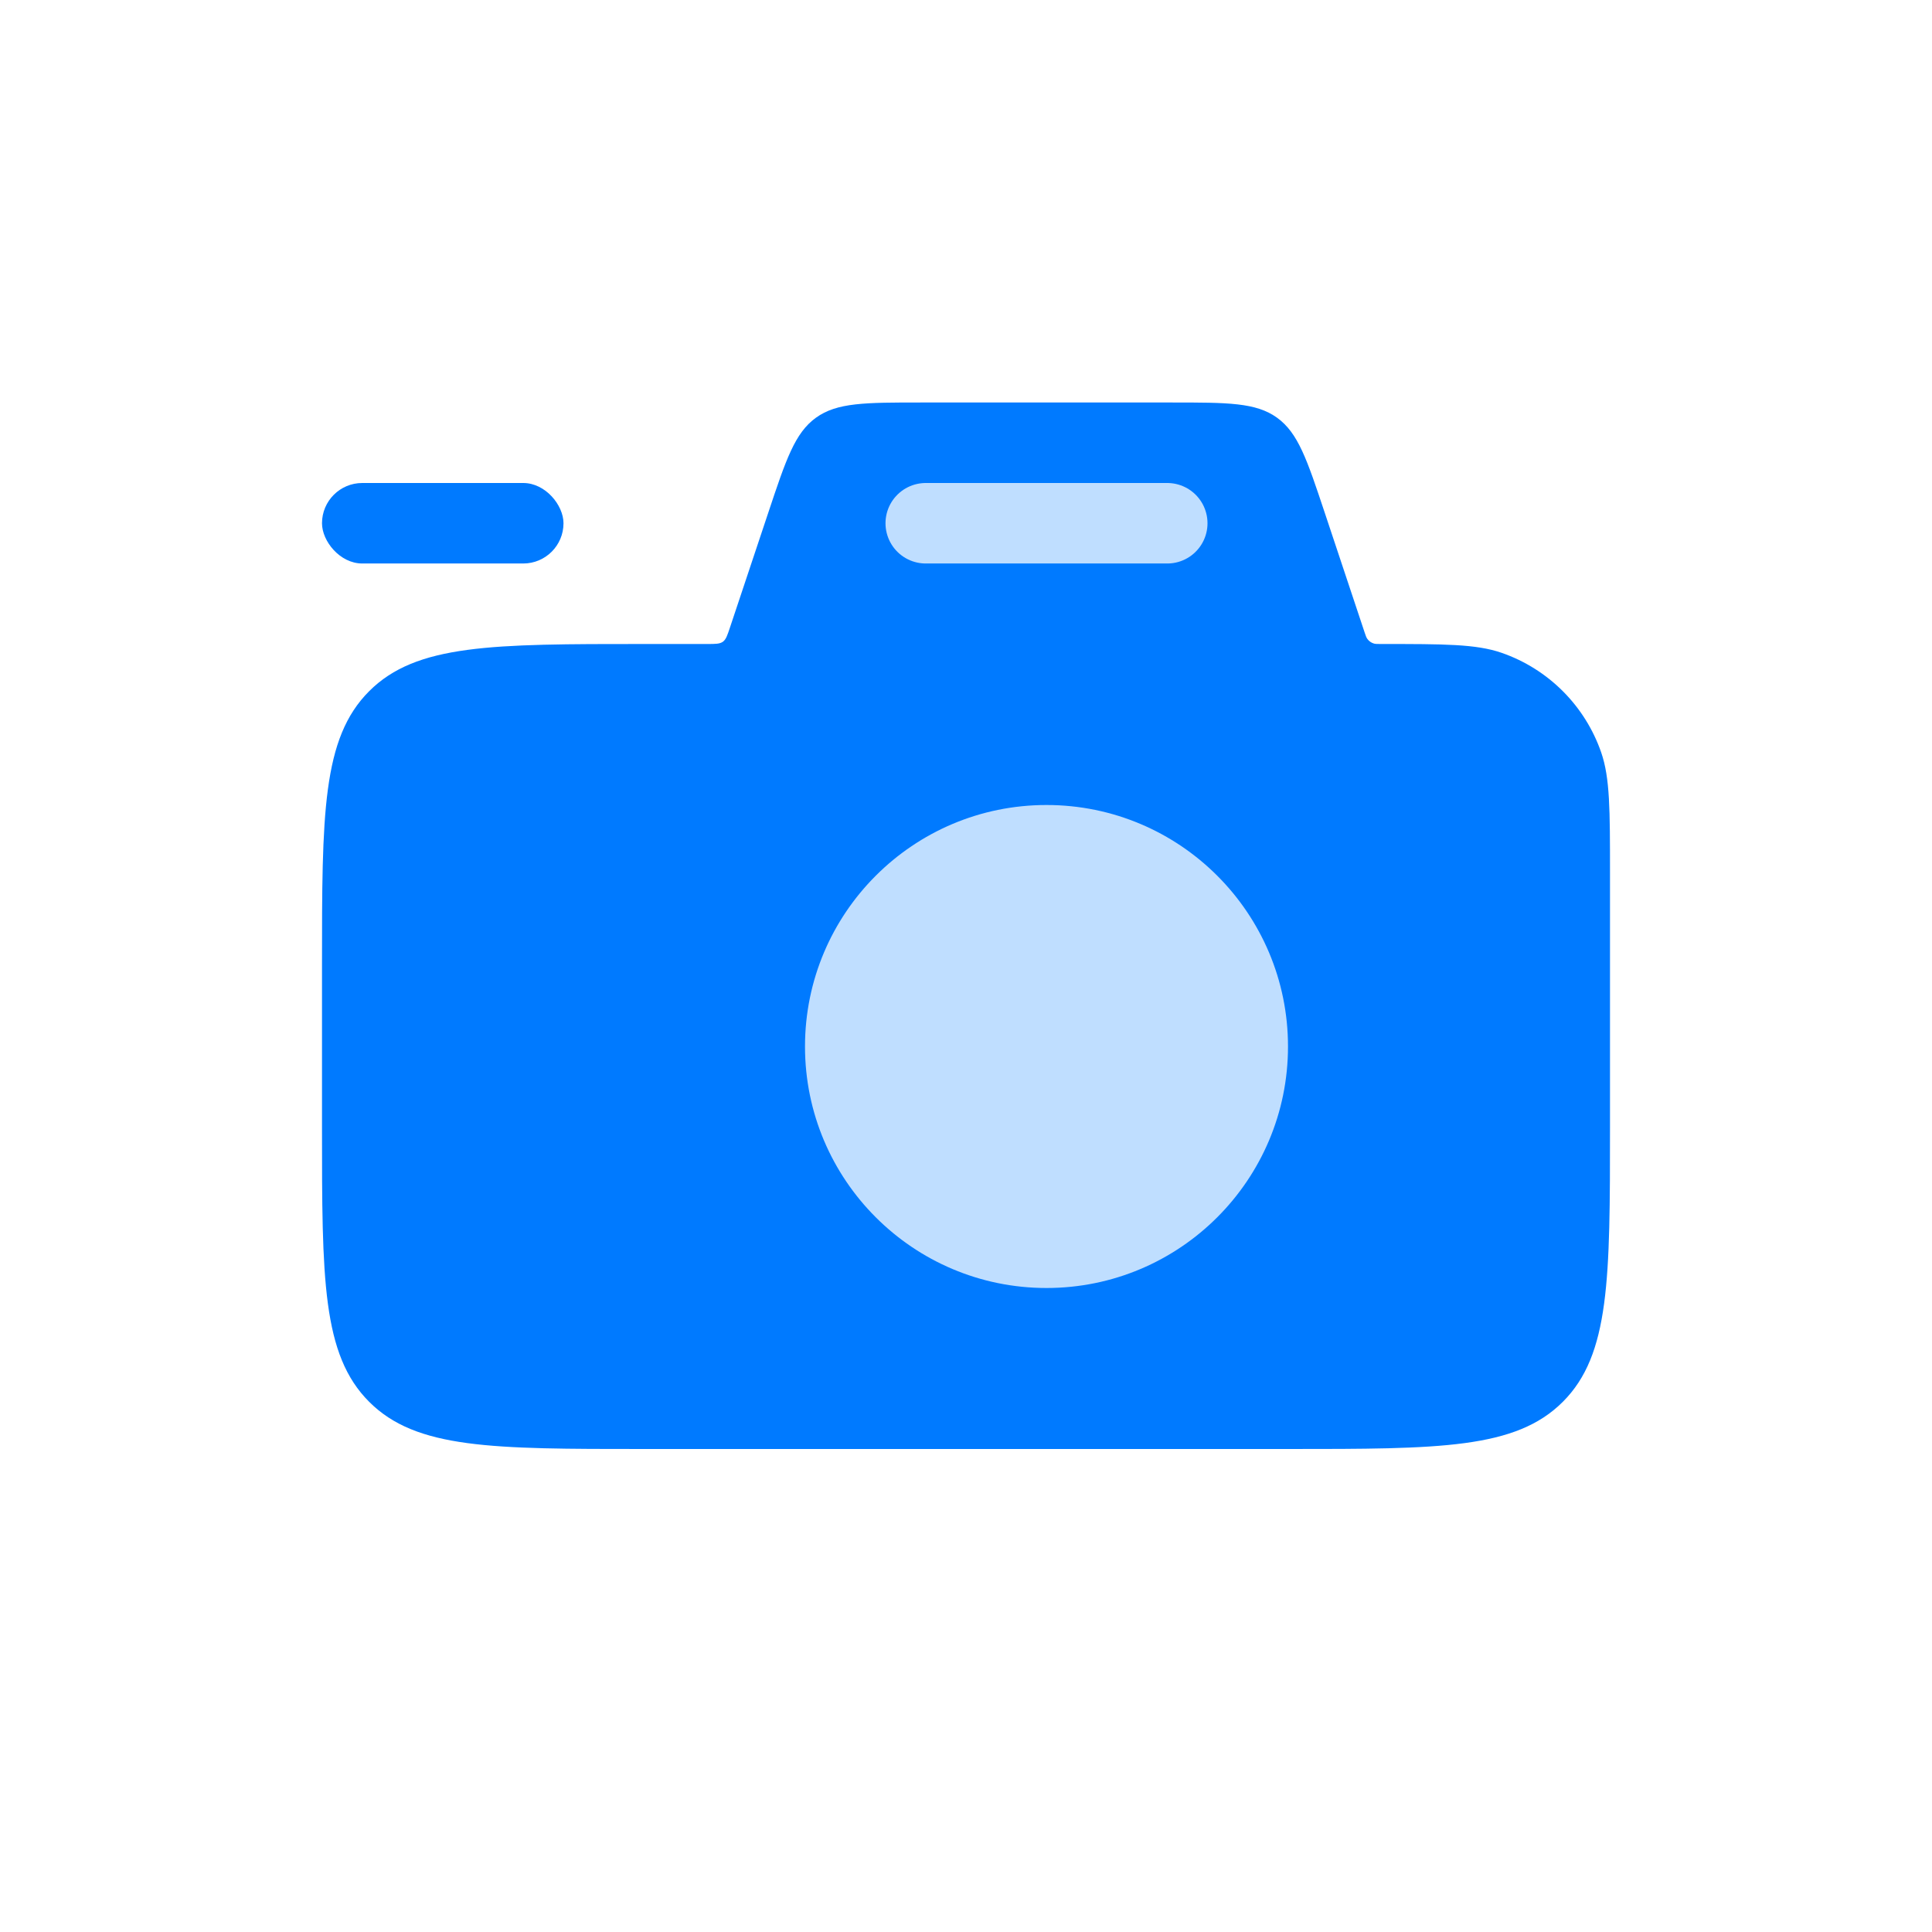 <svg width="24" height="24" viewBox="0 0 24 24" fill="none" xmlns="http://www.w3.org/2000/svg">
<path d="M4 12C4 10.114 4 9.172 4.586 8.586C5.172 8 6.114 8 8 8H8.784C8.888 8 8.94 8 8.98 7.972C9.019 7.943 9.035 7.894 9.068 7.795L9.544 6.368C9.764 5.708 9.874 5.378 10.136 5.189C10.398 5 10.746 5 11.441 5H14.559C15.254 5 15.602 5 15.864 5.189C16.126 5.378 16.236 5.708 16.456 6.368L16.951 7.854C16.965 7.896 16.972 7.916 16.983 7.933C17.003 7.963 17.034 7.985 17.069 7.995C17.088 8 17.11 8 17.154 8C17.942 8 18.335 8 18.652 8.109C19.233 8.31 19.69 8.767 19.891 9.348C20 9.665 20 10.059 20 10.846V14C20 15.886 20 16.828 19.414 17.414C18.828 18 17.886 18 16 18H8C6.114 18 5.172 18 4.586 17.414C4 16.828 4 15.886 4 14V12Z" fill="#007AFF"/>
<path d="M14.5 6.5H11.5" stroke="#BFDEFF" stroke-linecap="round" stroke-linejoin="round"/>
<circle cx="13" cy="13" r="3" fill="#BFDEFF"/>
<rect x="4" y="6" width="3" height="1" rx="0.5" fill="#007AFF"/>
</svg>
